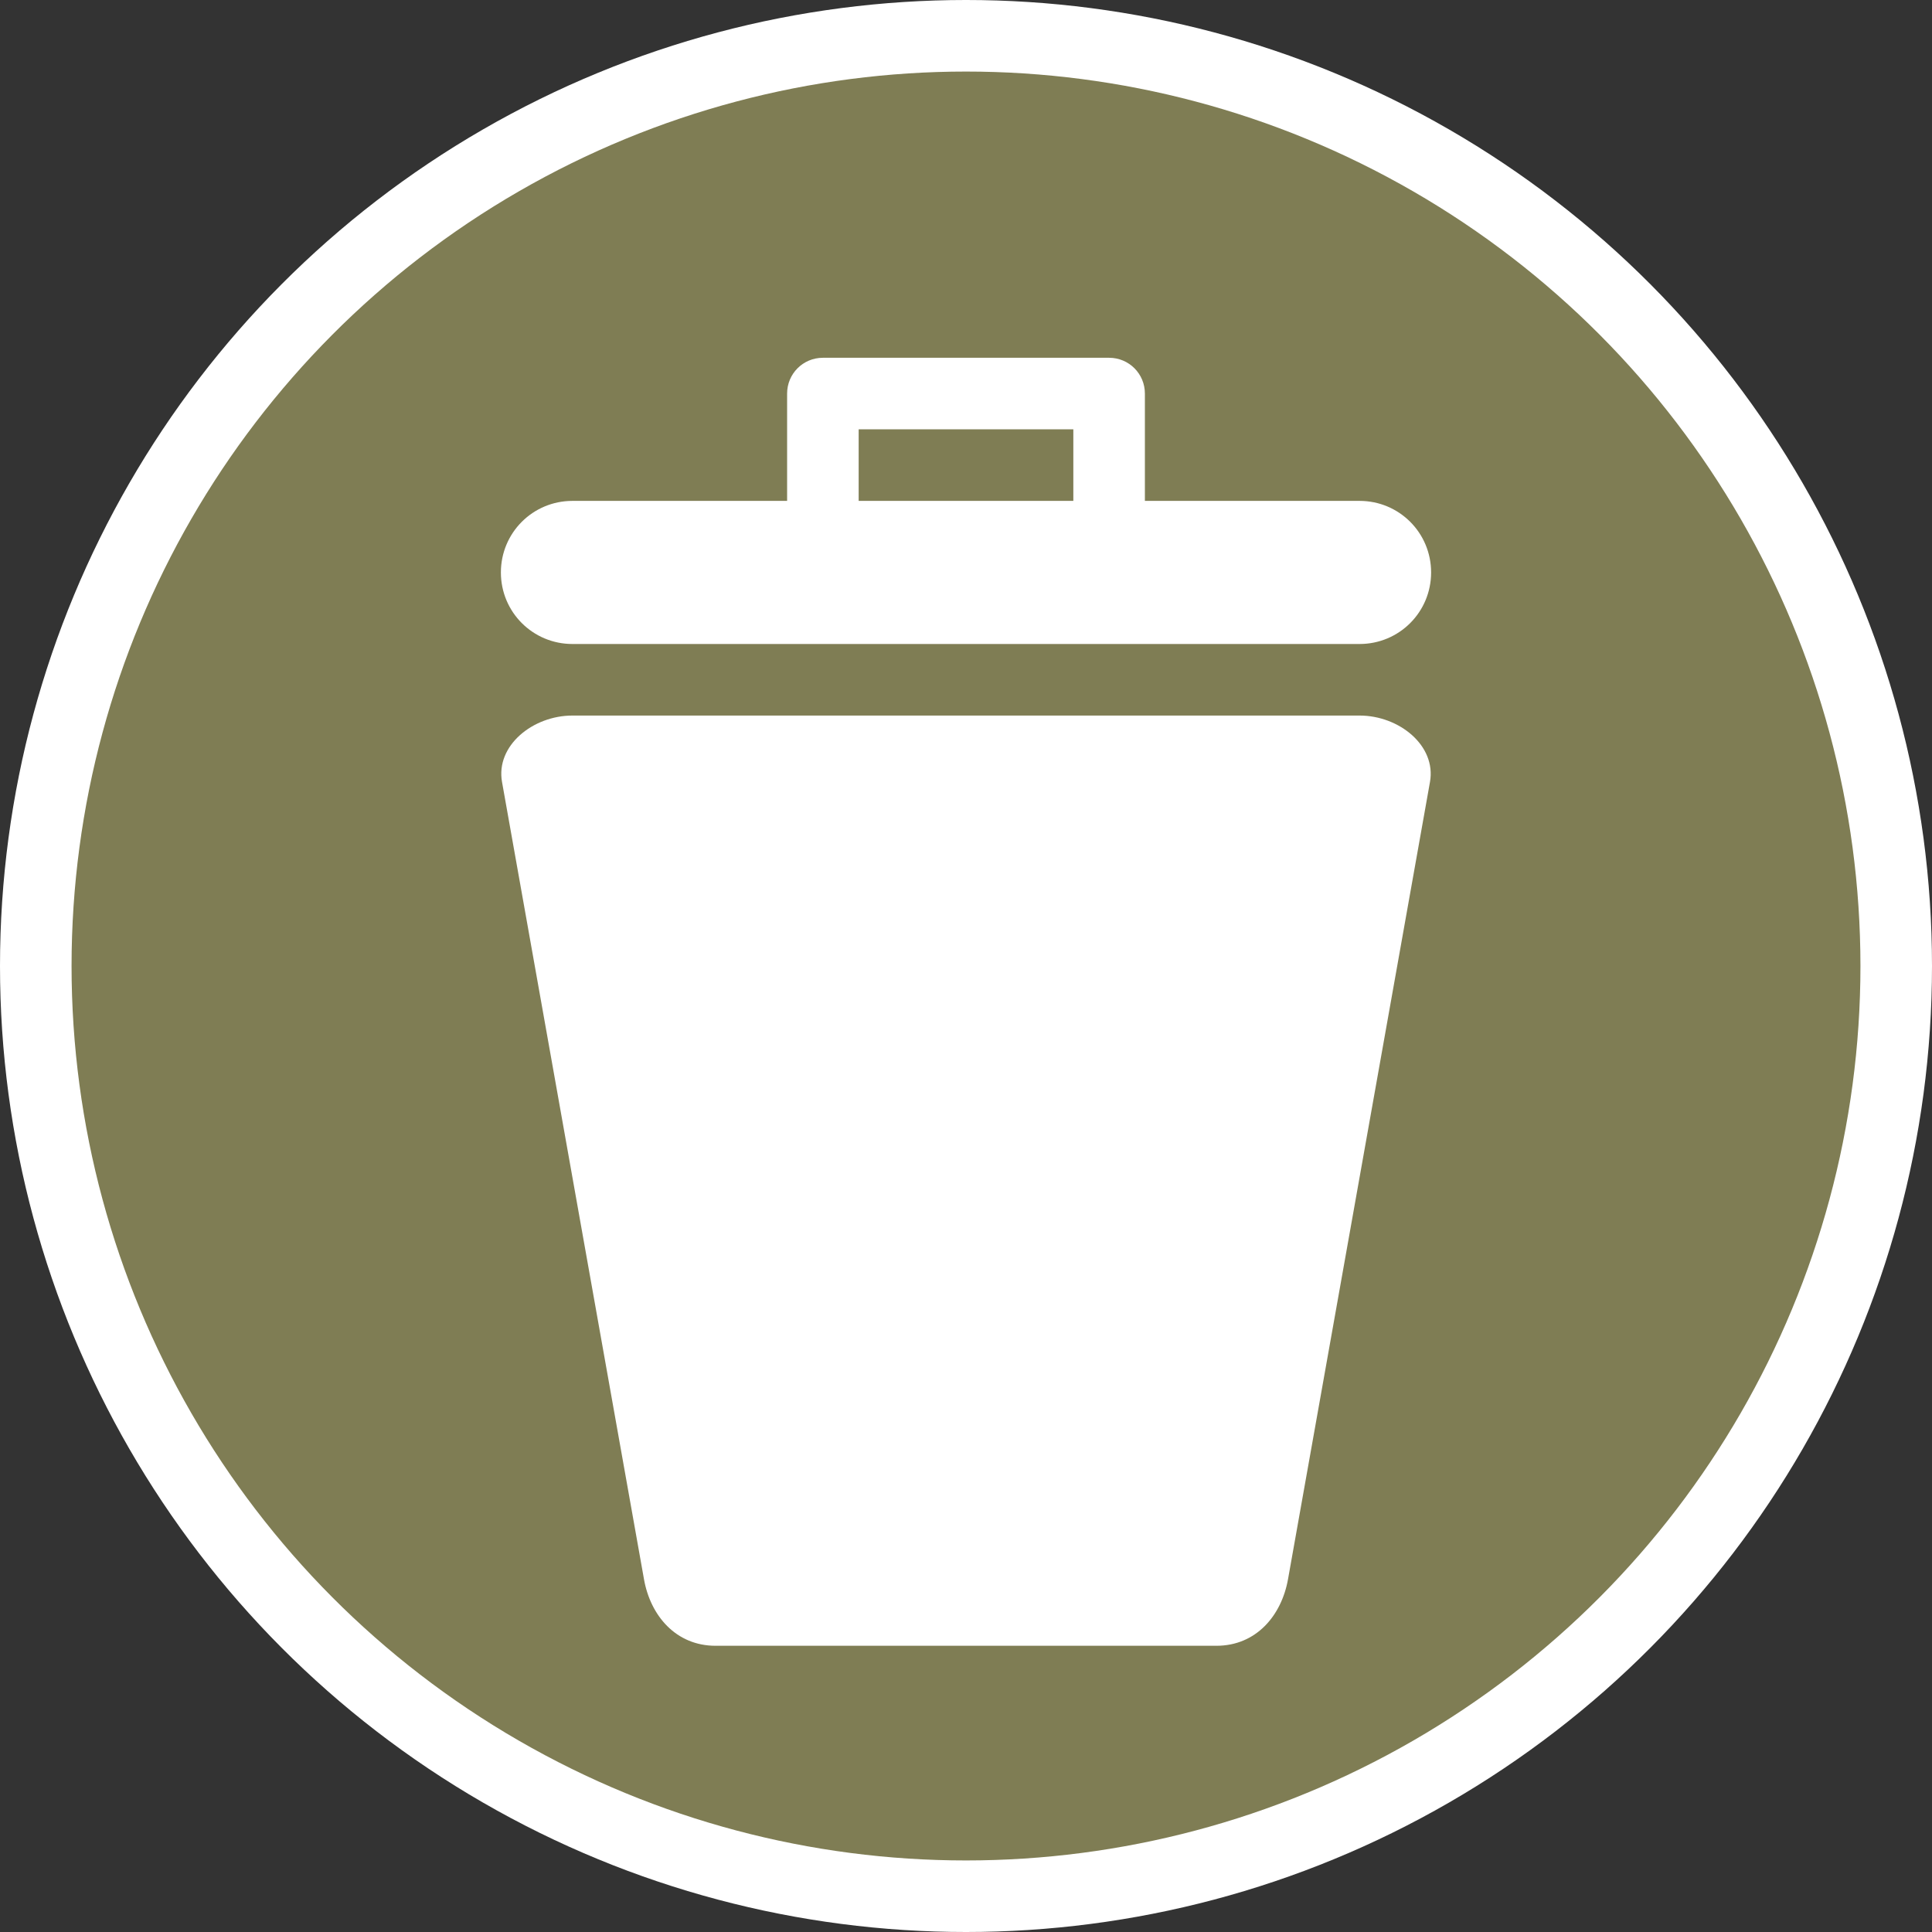 <?xml version="1.0" encoding="UTF-8" standalone="no"?>
<svg width="27px" height="27px" viewBox="0 0 27 27" version="1.1" xmlns="http://www.w3.org/2000/svg" xmlns:xlink="http://www.w3.org/1999/xlink" xmlns:sketch="http://www.bohemiancoding.com/sketch/ns">
    <rect x="0" y="0" width="27" height="27" fill="#333333" stroke="none"/>
    <!-- Generator: Sketch 3.4.2 (15857) - http://www.bohemiancoding.com/sketch -->
    <title>recycling-l</title>
    <desc>Created with Sketch.</desc>
    <defs></defs>
    <g id="POI" stroke="none" stroke-width="1" fill="none" fill-rule="evenodd" sketch:type="MSPage">
        <g id="recycling-l" sketch:type="MSLayerGroup">
            <circle id="Oval-1-Copy-39" fill="#FFFFFF" sketch:type="MSShapeGroup" cx="13.5" cy="13.5" r="13.5"></circle>
            <circle id="Oval-1-Copy-38" fill="#7F7D54" sketch:type="MSShapeGroup" cx="13.5" cy="13.5" r="12.5"></circle>
            <path d="M11.5,5 C11.223,5 11,5.223 11,5.5 L11,7 L8,7 C7.446,7 7,7.446 7,8 C7,8.554 7.446,9 8,9 L19,9 C19.554,9 20,8.554 20,8 C20,7.446 19.554,7 19,7 L16,7 L16,5.5 C16,5.223 15.777,5 15.5,5 L11.5,5 Z M12,6 L15,6 L15,7 L12,7 L12,6 Z M8,10 C7.446,10 6.925,10.421 7.016,10.929 L9,22.071 C9.09,22.579 9.446,23 10,23 L17,23 C17.554,23 17.909,22.579 18,22.071 L19.984,10.929 C20.075,10.421 19.554,10 19,10 L8,10 Z" id="rect5636-copy" fill="#FFFFFF" sketch:type="MSShapeGroup"></path>
        </g>
    </g>
</svg>